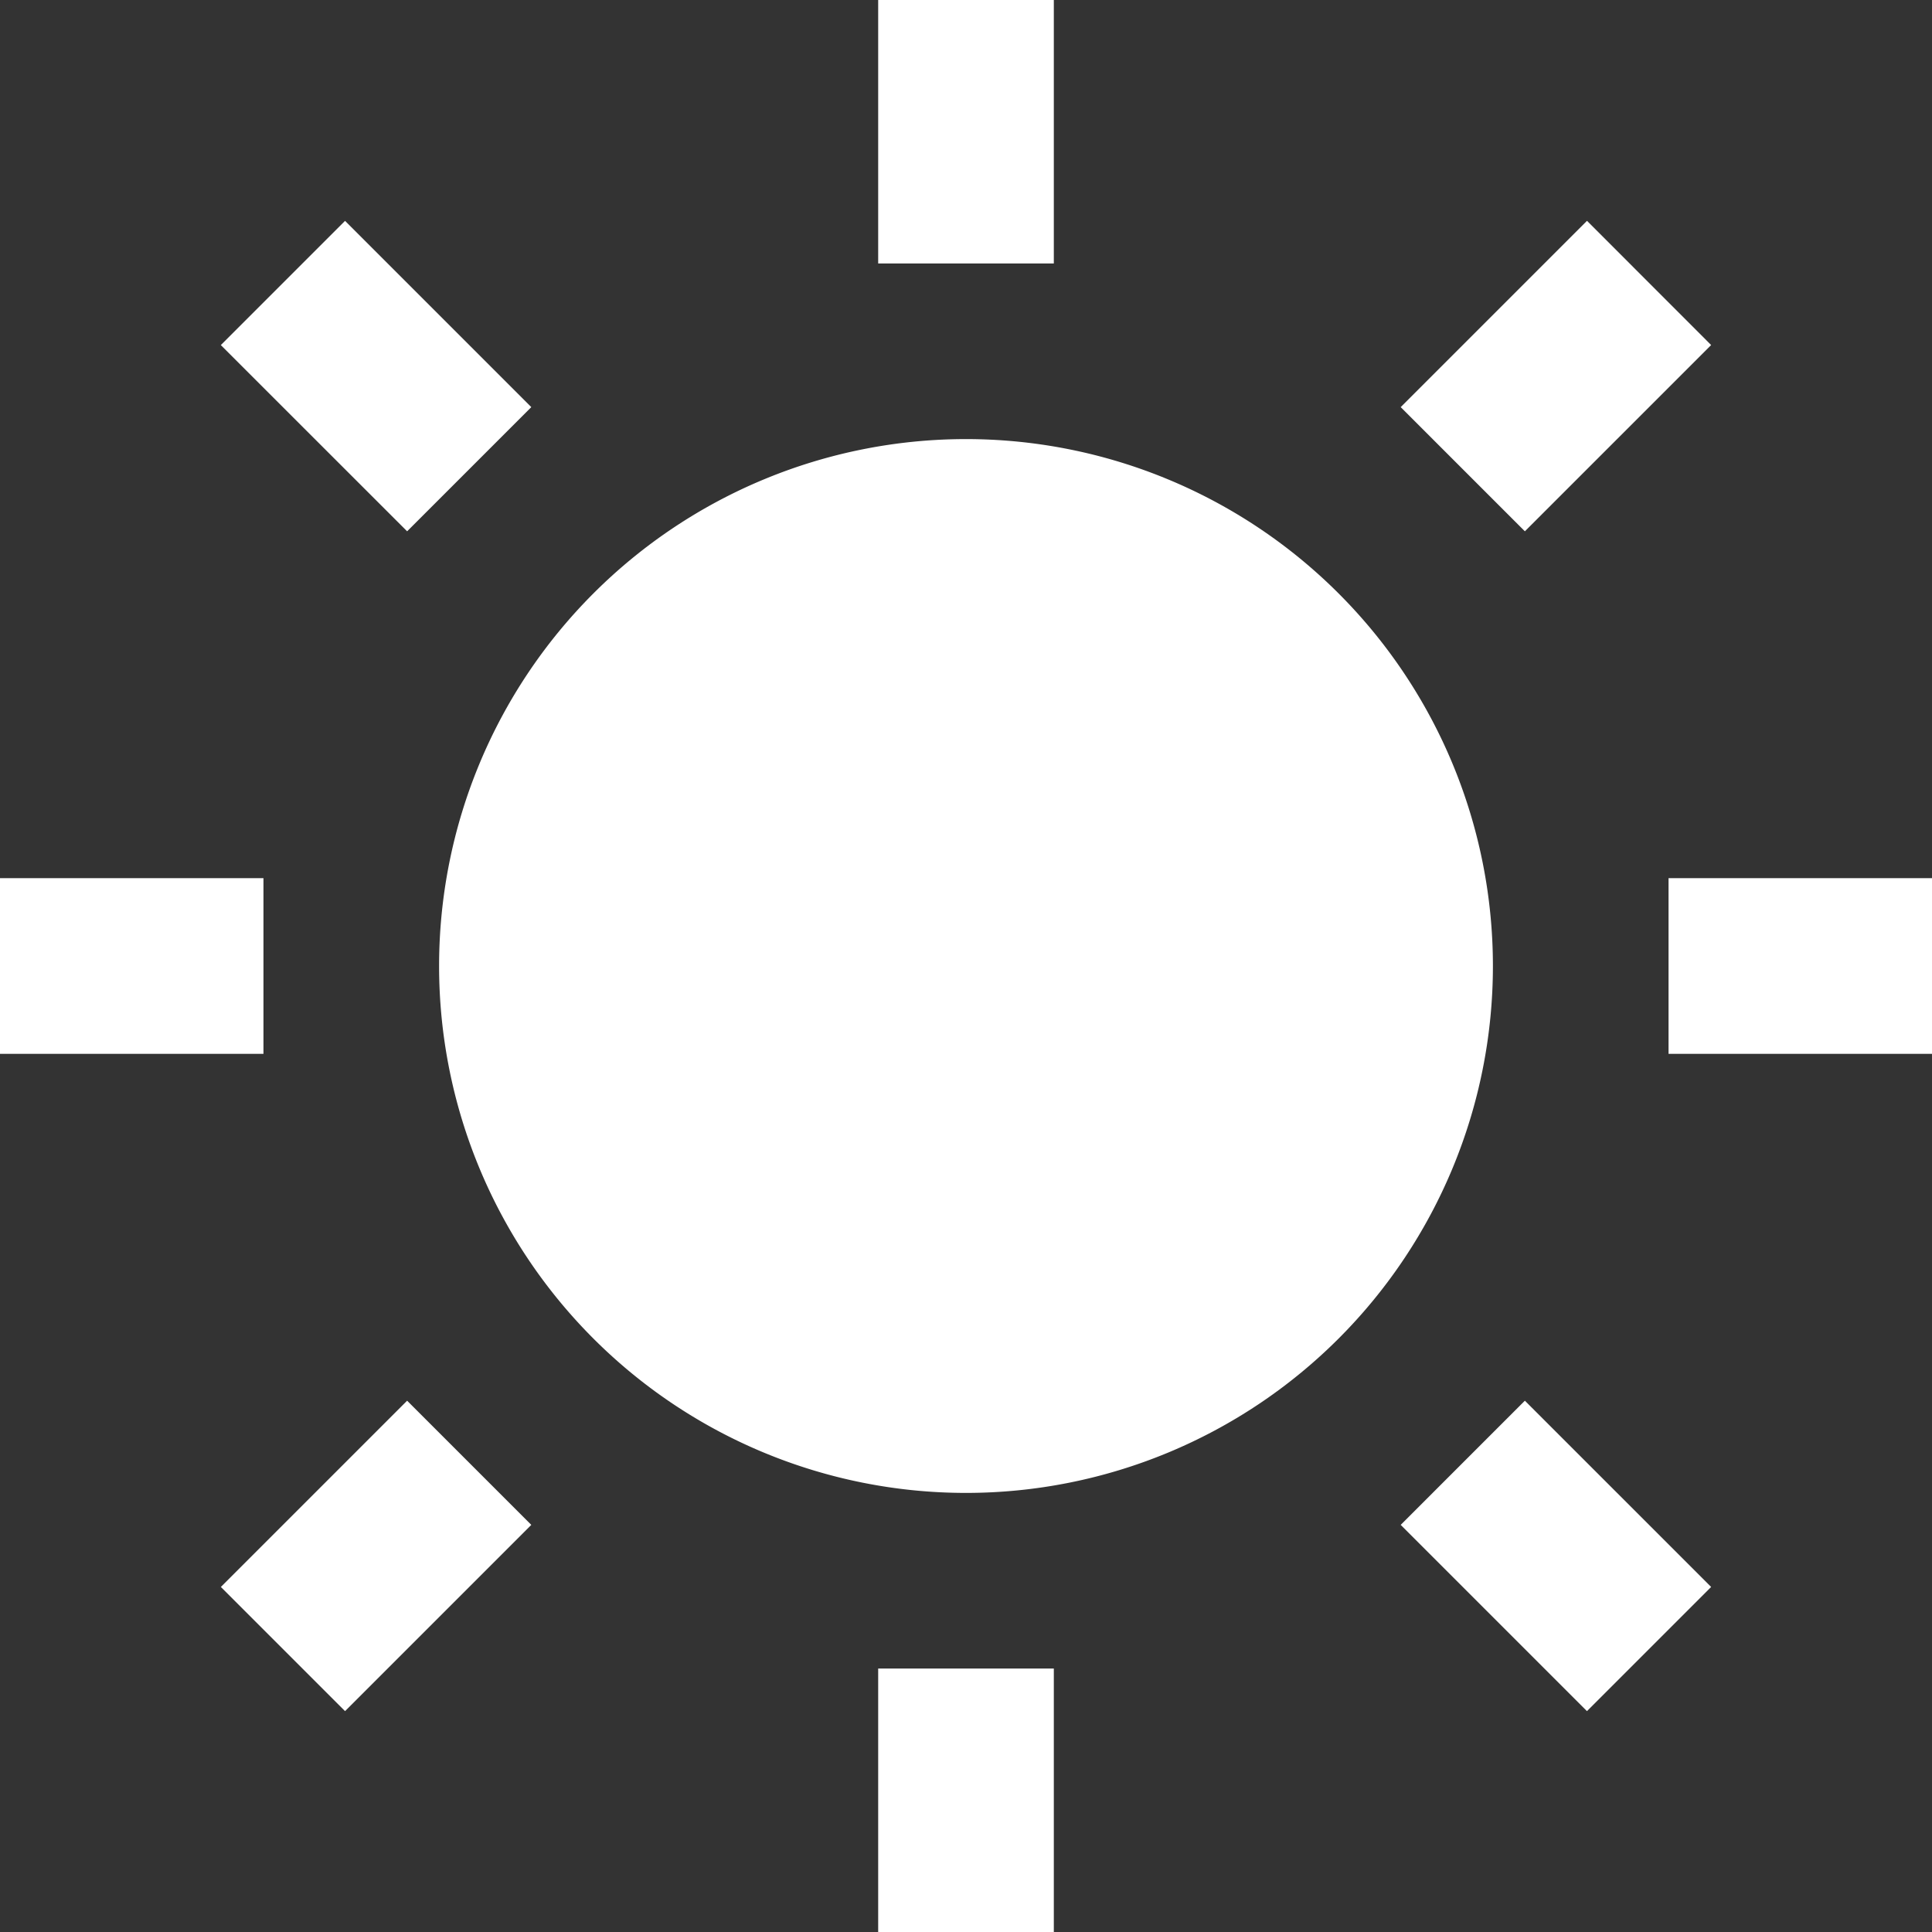 <svg width="22" height="22" fill="none" xmlns="http://www.w3.org/2000/svg"><rect width="100%" height="100%" fill="#333333" stroke="none"/><path d="M11 17a6 6 0 110-12 6 6 0 010 12zM10 0h2v3h-2V0zm0 19h2v3h-2v-3zM2.515 3.929l1.414-1.414L6.05 4.636 4.636 6.05 2.515 3.93v-.001zM15.95 17.364l1.414-1.414 2.121 2.121-1.414 1.414-2.121-2.121zm2.121-14.85l1.414 1.415-2.121 2.121-1.414-1.414 2.121-2.121v-.001zM4.636 15.95l1.414 1.414-2.121 2.121-1.414-1.414 2.121-2.121zM22 10v2h-3v-2h3zM3 10v2H0v-2h3z" fill="#fff"/></svg>